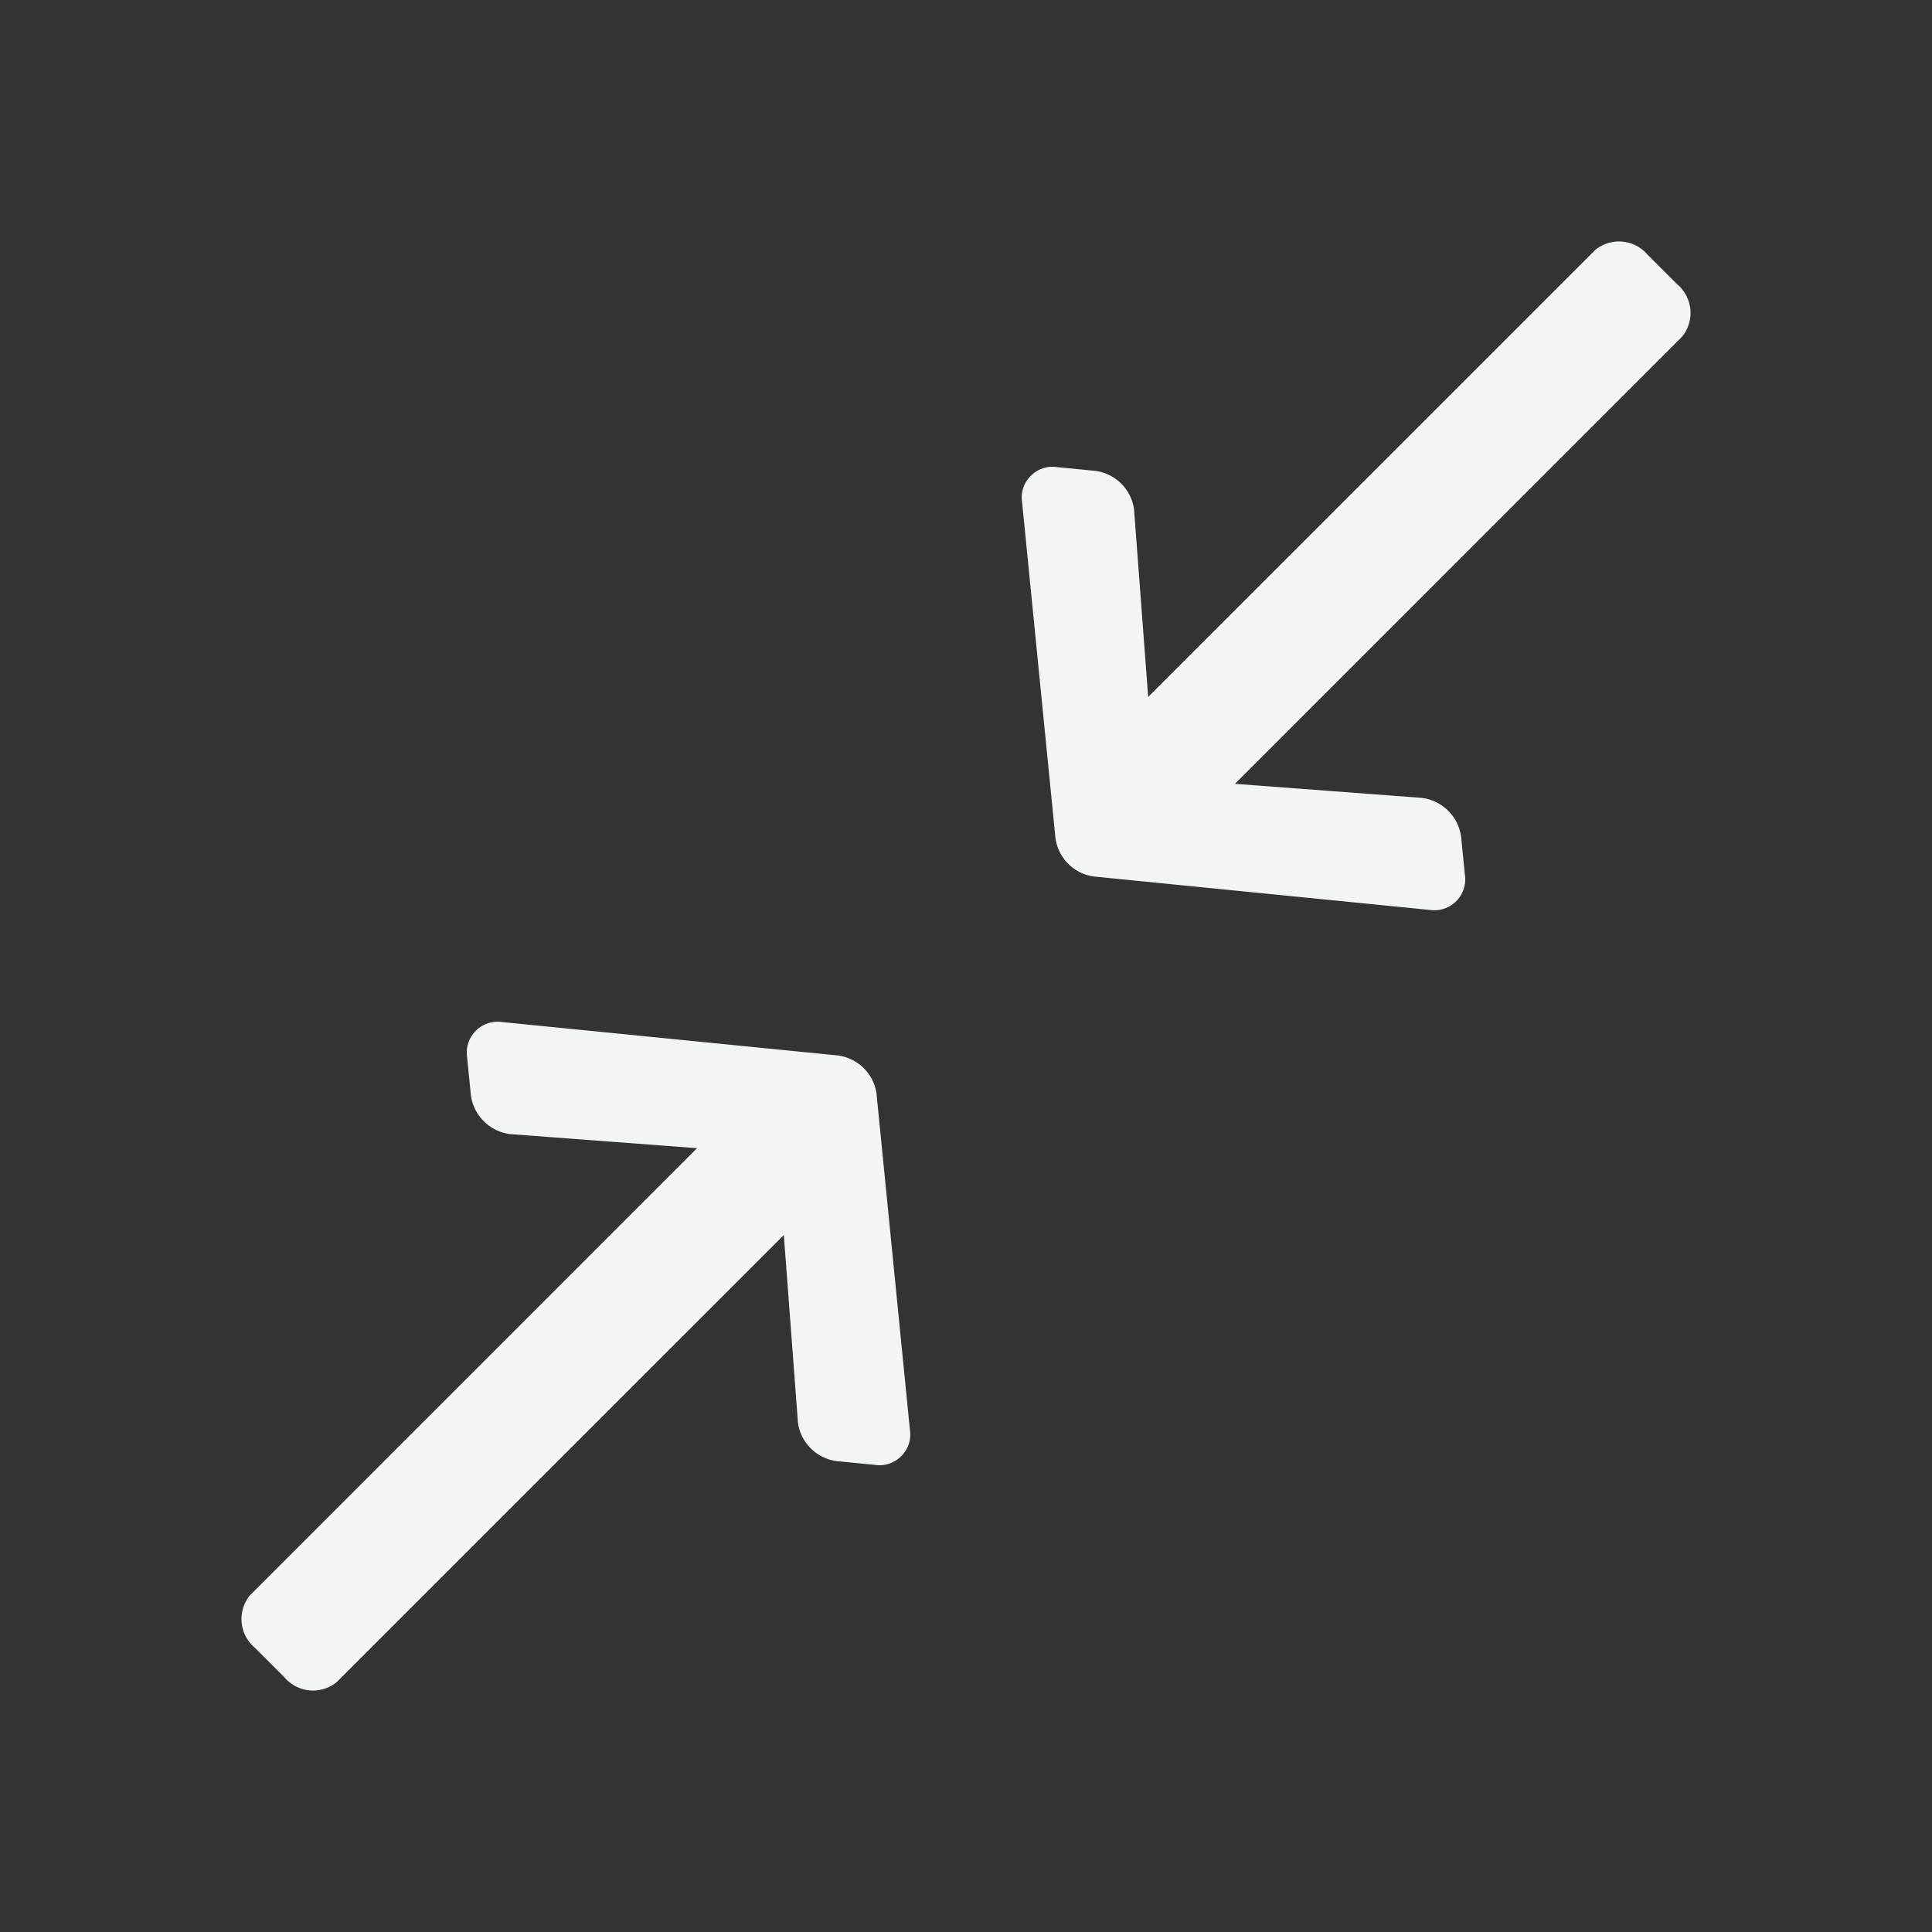 <svg xmlns="http://www.w3.org/2000/svg" xml:space="preserve" fill-rule="evenodd" stroke-linejoin="round" stroke-miterlimit="2" clip-rule="evenodd" viewBox="0 0 64 64">
  <rect x="0" y="0" width="64" height="64" fill="#333333" stroke="none"/>
  <g id="white">
    <path fill="#f3f4f4" d="M34.147 15.762c.219-.219.534-.34.871-.288l1.26.124h.004a1.49 1.49 0 0 1 1.289 1.312l-.001.005.465 6.174L52.855 8.27a1.243 1.243 0 0 1 1.728.173l.974.973c.517.431.593 1.204.172 1.727l-.01.011-14.81 14.811 6.175.465h.005a1.5 1.5 0 0 1 1.312 1.286v.004l.126 1.262a1.023 1.023 0 0 1-1.162 1.161l-11.114-1.106h-.005a1.486 1.486 0 0 1-1.284-1.285v-.005l-1.104-11.111a1.002 1.002 0 0 1 .289-.874Zm-4.293 32.475c-.219.22-.535.341-.872.289l-1.26-.124h-.004a1.49 1.49 0 0 1-1.289-1.312l.001-.005-.465-6.174-14.82 14.819a1.243 1.243 0 0 1-1.728-.173l-.974-.973a1.242 1.242 0 0 1-.172-1.727l.01-.011 14.81-14.811-6.175-.465h-.005a1.5 1.5 0 0 1-1.312-1.286v-.004l-.126-1.262a1.023 1.023 0 0 1 1.162-1.161l11.114 1.106h.005c.67.087 1.2.615 1.284 1.285v.005l1.104 11.111a1 1 0 0 1-.288.873Z"/>
  </g>
</svg>
